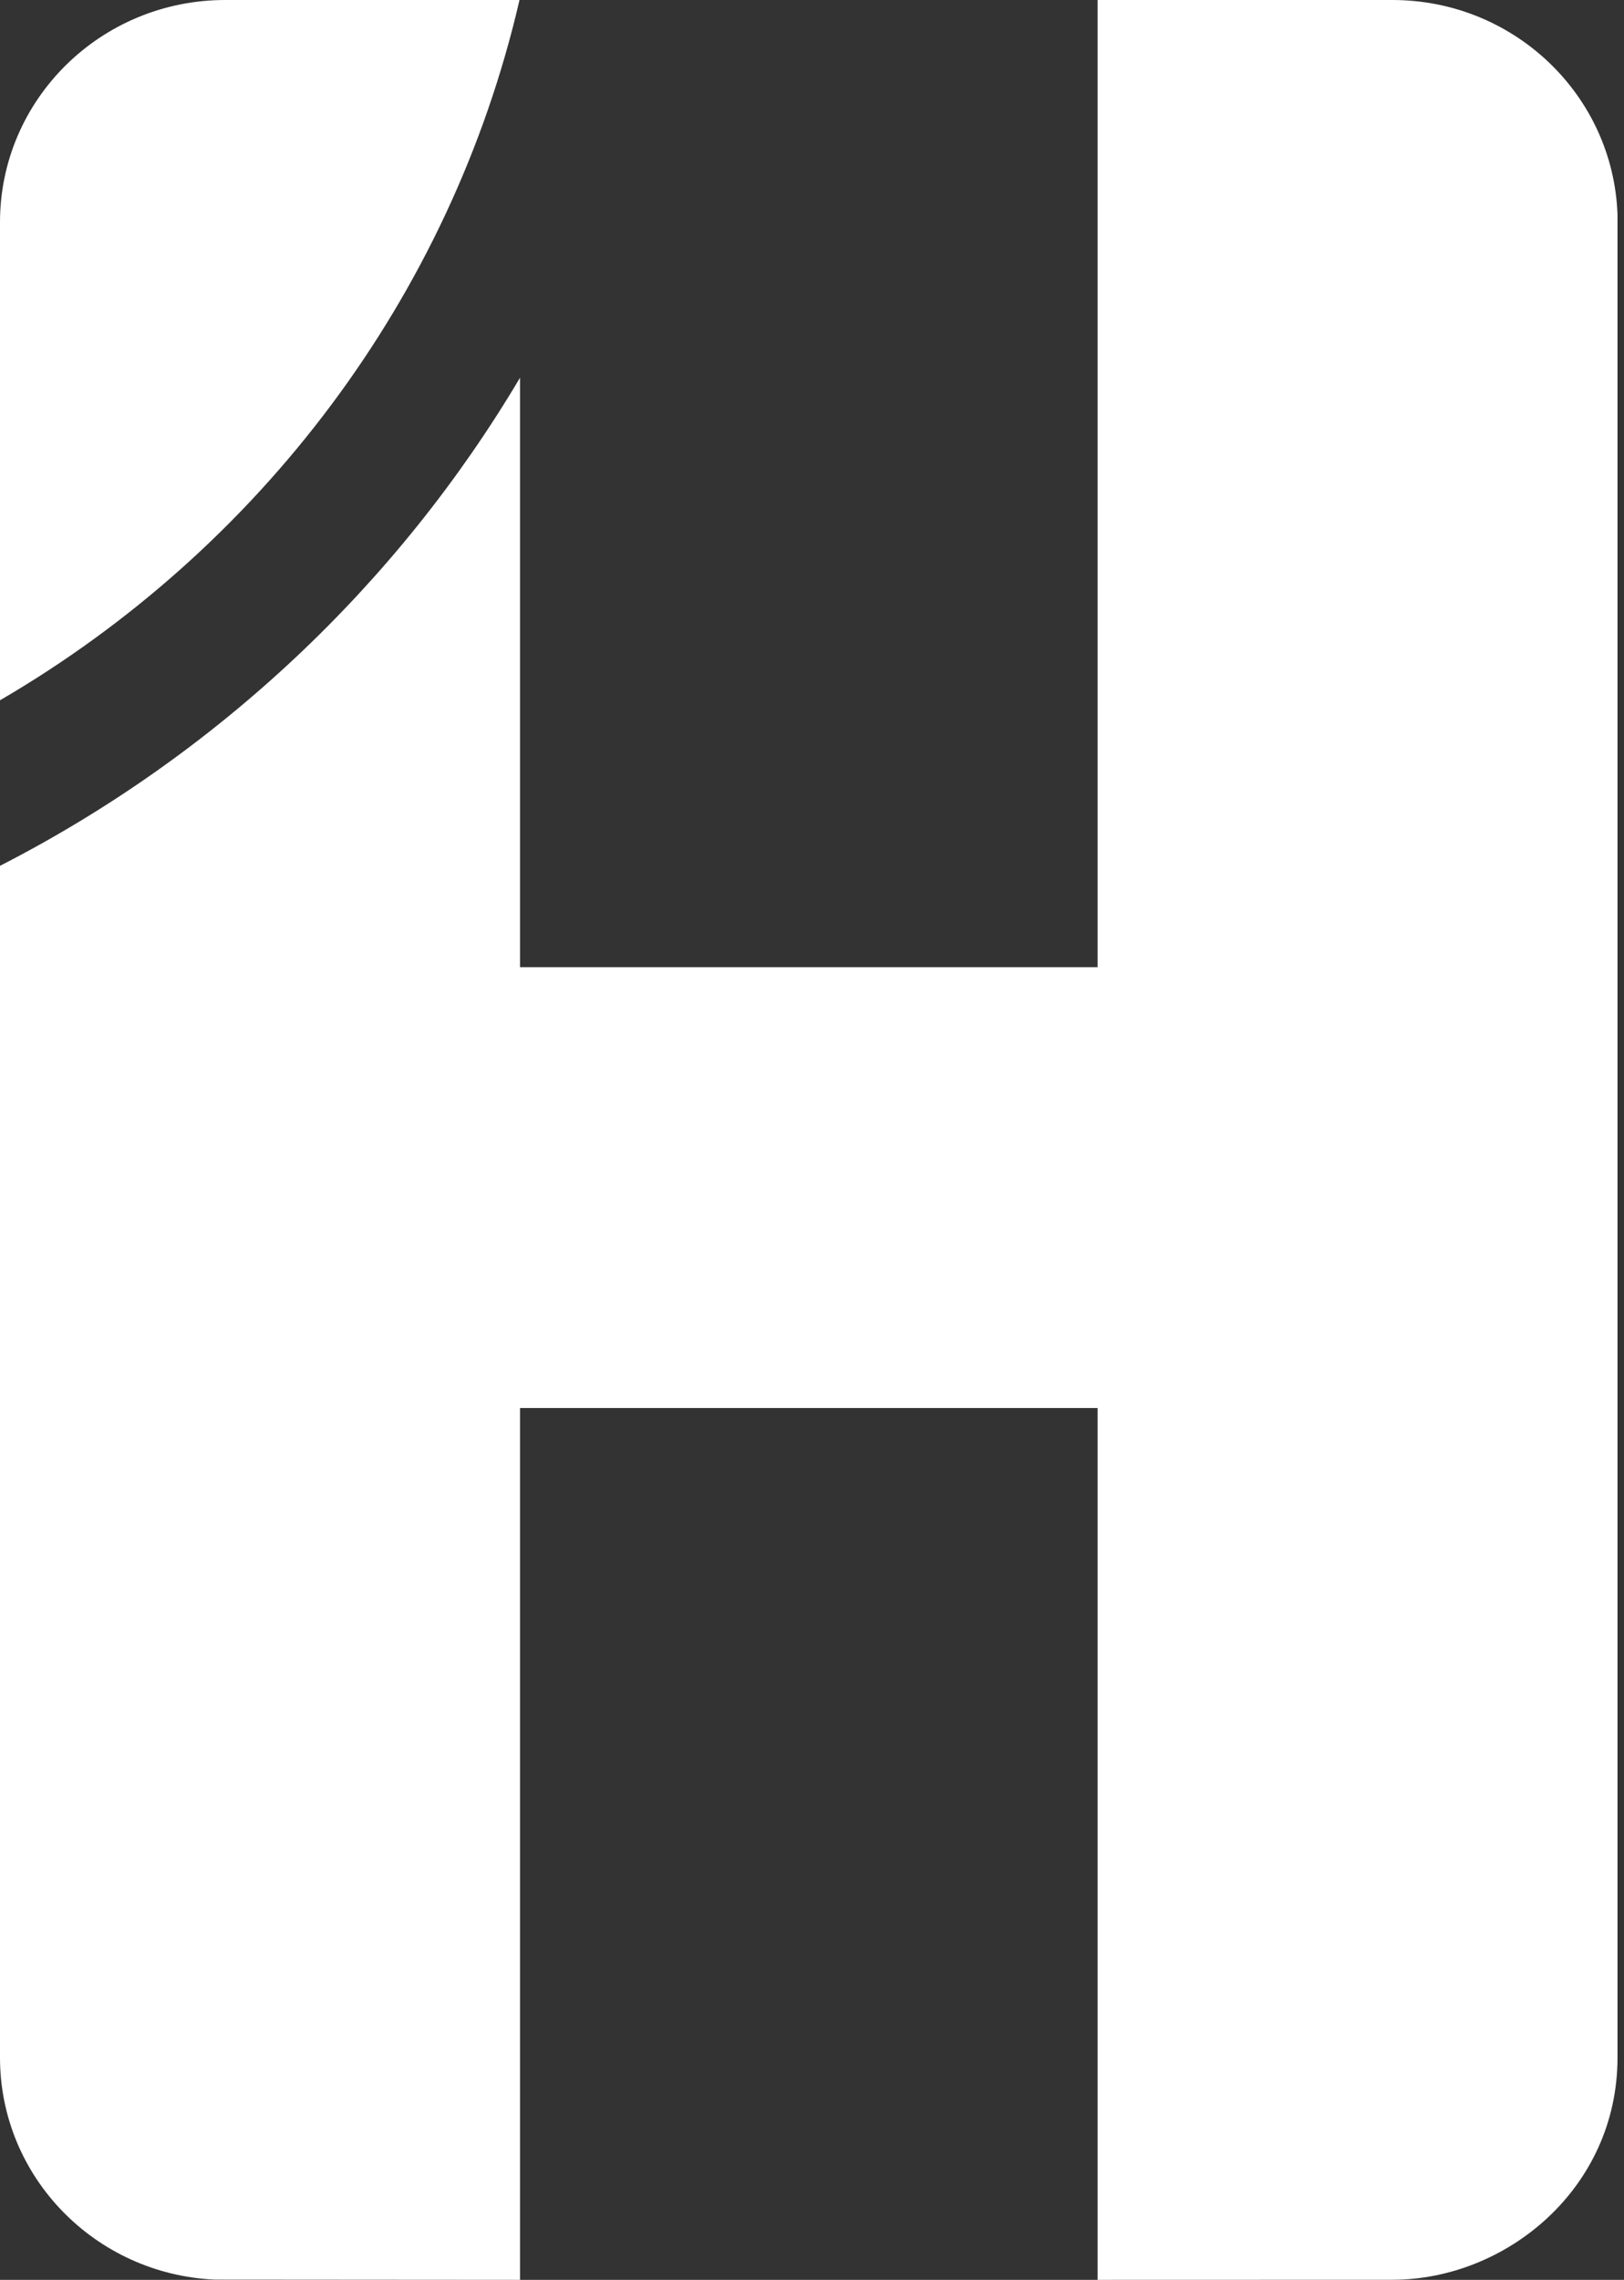 <svg width="57" height="80" viewBox="0 0 57 80" fill="none" xmlns="http://www.w3.org/2000/svg">
<rect x="0" y="0" width="57" height="80" fill="#333333" stroke="none"/>
<path fill-rule="evenodd" clip-rule="evenodd" d="M18.252 33.939H38.524V0H48.87C53.147 0 56.626 3.347 56.772 7.532V72.2C56.772 76.794 52.866 79.997 48.87 79.997L38.524 80V49.408H18.252V80L7.543 79.992C3.343 79.805 0 76.388 0 72.2V30.382C7.602 26.487 13.941 20.527 18.252 13.254V33.939Z" fill="white"/>
<path fill-rule="evenodd" clip-rule="evenodd" d="M18.234 0C15.816 10.447 9.092 19.275 0 24.573V7.8C0 3.491 3.538 0 7.905 0H18.234Z" fill="white"/>
</svg>
